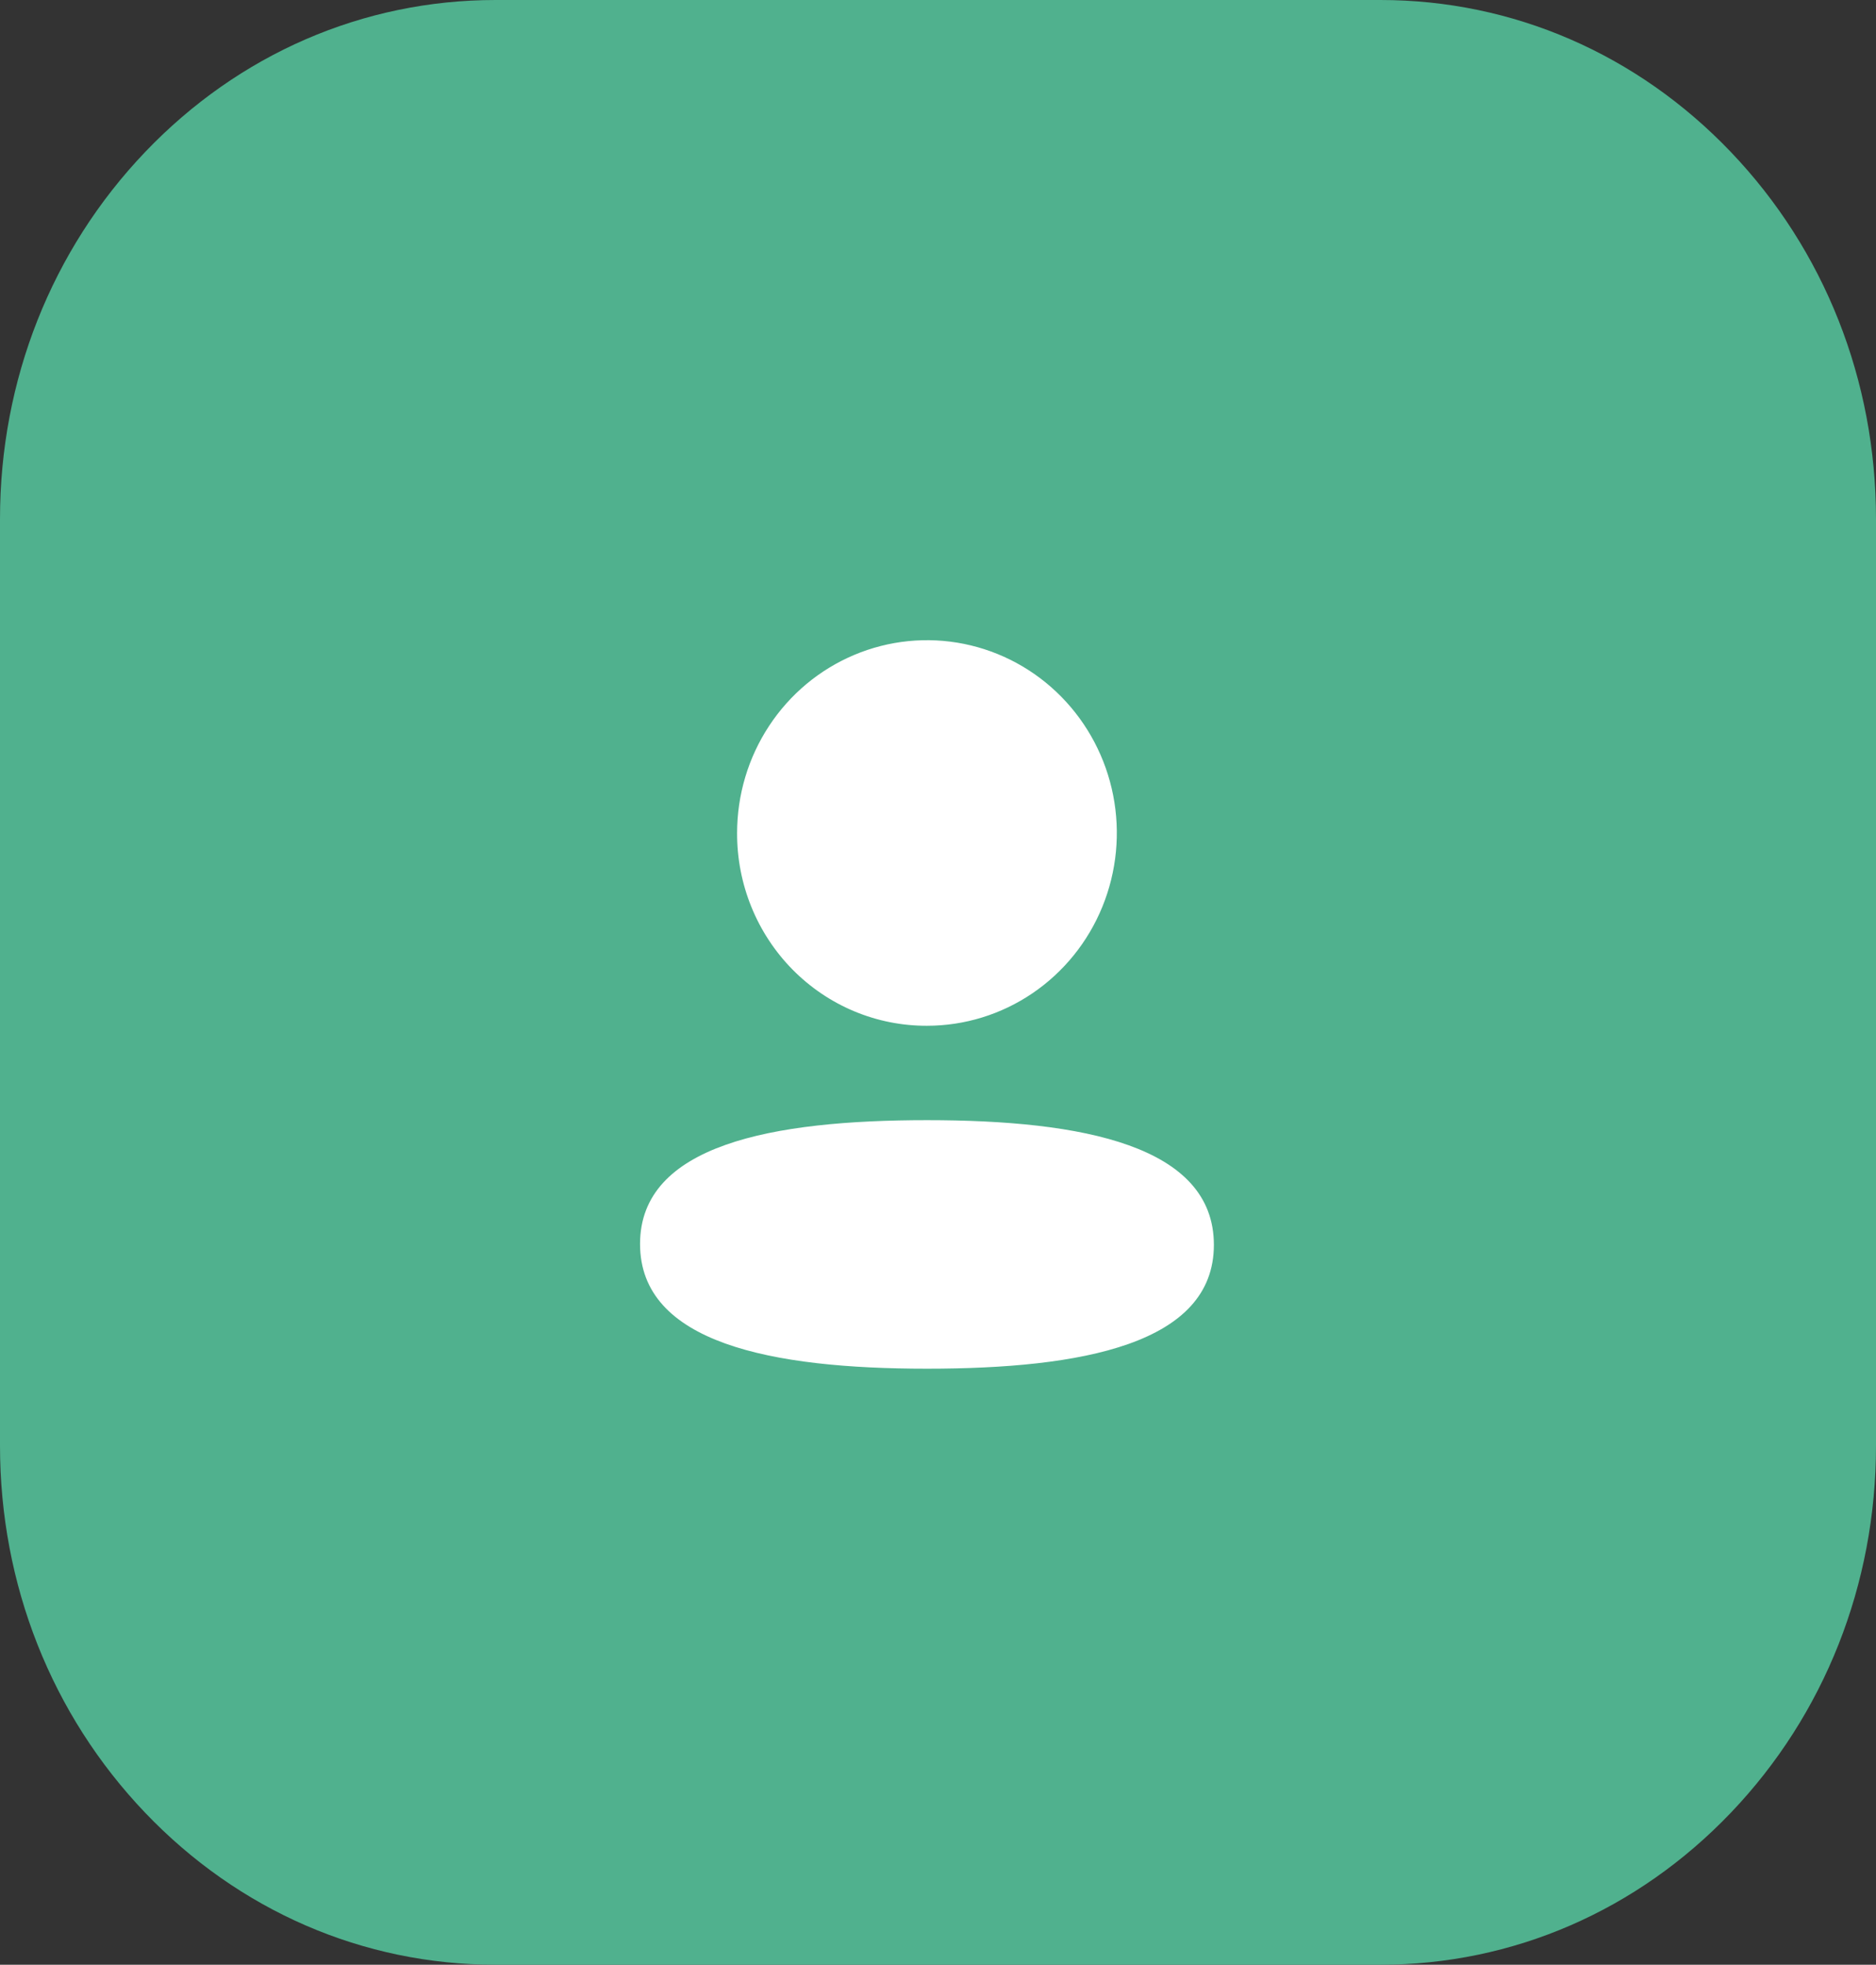 <svg width="85" height="89" viewBox="0 0 85 89" fill="none" xmlns="http://www.w3.org/2000/svg">
<rect x="0" y="0" width="85" height="89" fill="#333333" stroke="none"/>
<g id="Group 48466">
<path id="Vector" d="M62.547 89H22.453C16.456 89 10.817 86.555 6.576 82.114C2.336 77.674 0 71.77 0 65.491V23.509C0 17.23 2.336 11.326 6.576 6.886C10.817 2.445 16.456 0 22.453 0H62.547C68.544 0 74.183 2.445 78.424 6.886C82.665 11.326 85 17.23 85 23.509V65.491C85 71.77 82.665 77.674 78.424 82.114C74.183 86.555 68.544 89 62.547 89Z" fill="#50B18E"/>
<path id="Profile" d="M29 56.35C29 51.86 34.988 50.742 42 50.742C49.051 50.742 55 51.896 55 56.391C55 60.886 49.01 62 42 62C34.952 62 29 60.837 29 56.35ZM33.397 37.736C33.397 36.009 33.901 34.32 34.846 32.884C35.79 31.447 37.134 30.327 38.706 29.666C40.278 29.004 42.007 28.831 43.676 29.167C45.345 29.504 46.879 30.335 48.082 31.557C49.285 32.778 50.105 34.334 50.437 36.028C50.769 37.722 50.599 39.478 49.948 41.074C49.297 42.67 48.195 44.034 46.78 44.994C45.365 45.954 43.702 46.466 42 46.466C40.869 46.47 39.749 46.247 38.703 45.81C37.658 45.373 36.708 44.73 35.908 43.919C35.109 43.108 34.475 42.143 34.044 41.082C33.613 40.021 33.393 38.884 33.397 37.736Z" fill="white"/>
</g>
</svg>
